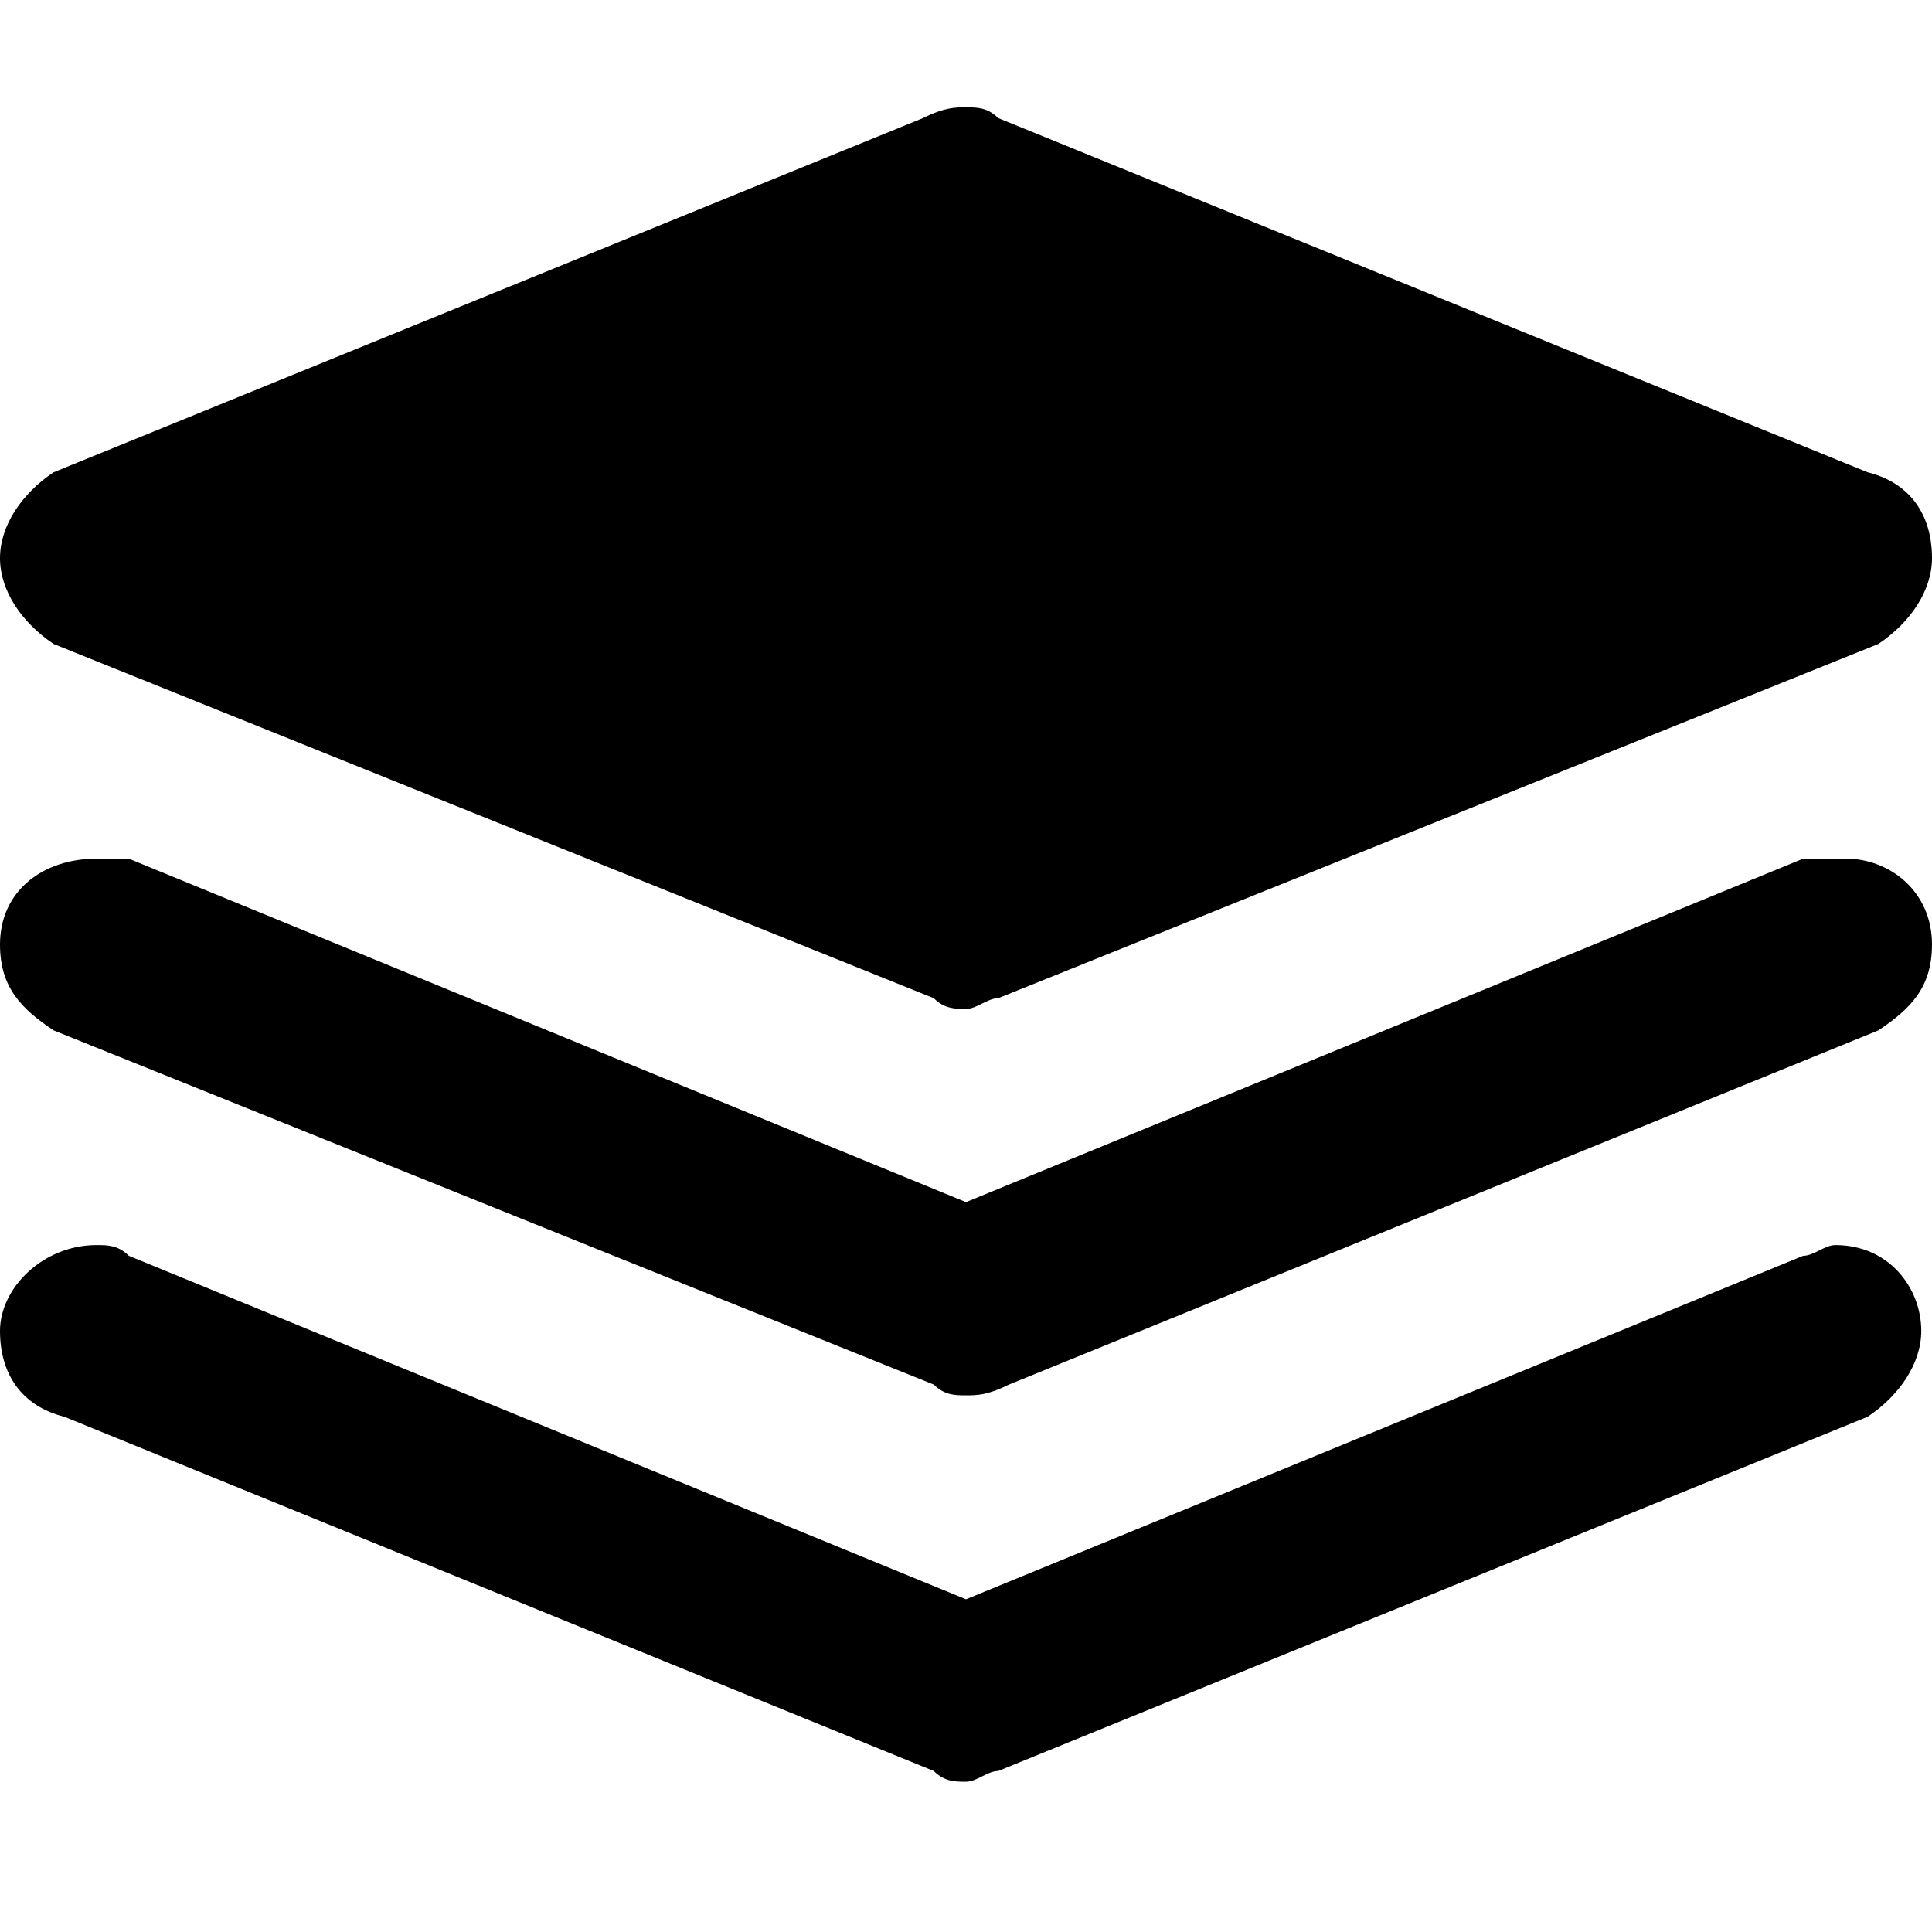 <?xml version="1.0" standalone="no"?><!DOCTYPE svg PUBLIC "-//W3C//DTD SVG 1.1//EN" "http://www.w3.org/Graphics/SVG/1.1/DTD/svg11.dtd"><svg t="1594707538589" class="icon" viewBox="0 0 1024 1024" version="1.1" xmlns="http://www.w3.org/2000/svg" p-id="6845" xmlns:xlink="http://www.w3.org/1999/xlink" width="170" height="170"><defs><style type="text/css"></style></defs><path d="M995.556 546.133l-460.8 187.733c-11.378 5.689-17.067 5.689-22.756 5.689-5.689 0-11.378 0-17.067-5.689L28.444 546.133c-17.067-11.378-28.444-22.756-28.444-45.511 0-28.444 22.756-45.511 51.2-45.511h17.067L512 637.156 955.733 455.111h22.756c22.756 0 45.511 17.067 45.511 45.511 0 22.756-11.378 34.133-28.444 45.511z m0-204.8L529.067 529.067c-5.689 0-11.378 5.689-17.067 5.689-5.689 0-11.378 0-17.067-5.689L28.444 341.333c-17.067-11.378-28.444-28.444-28.444-45.511s11.378-34.133 28.444-45.511l460.8-187.733c11.378-5.689 17.067-5.689 22.756-5.689 5.689 0 11.378 0 17.067 5.689l460.8 187.733c22.756 5.689 34.133 22.756 34.133 45.511 0 17.067-11.378 34.133-28.444 45.511zM51.2 659.911c5.689 0 11.378 0 17.067 5.689L512 847.644l443.733-182.044c5.689 0 11.378-5.689 17.067-5.689 28.444 0 45.511 22.756 45.511 45.511 0 17.067-11.378 34.133-28.444 45.511l-460.8 187.733c-5.689 0-11.378 5.689-17.067 5.689-5.689 0-11.378 0-17.067-5.689L34.133 750.933c-22.756-5.689-34.133-22.756-34.133-45.511s22.756-45.511 51.2-45.511z" p-id="6846"></path></svg>